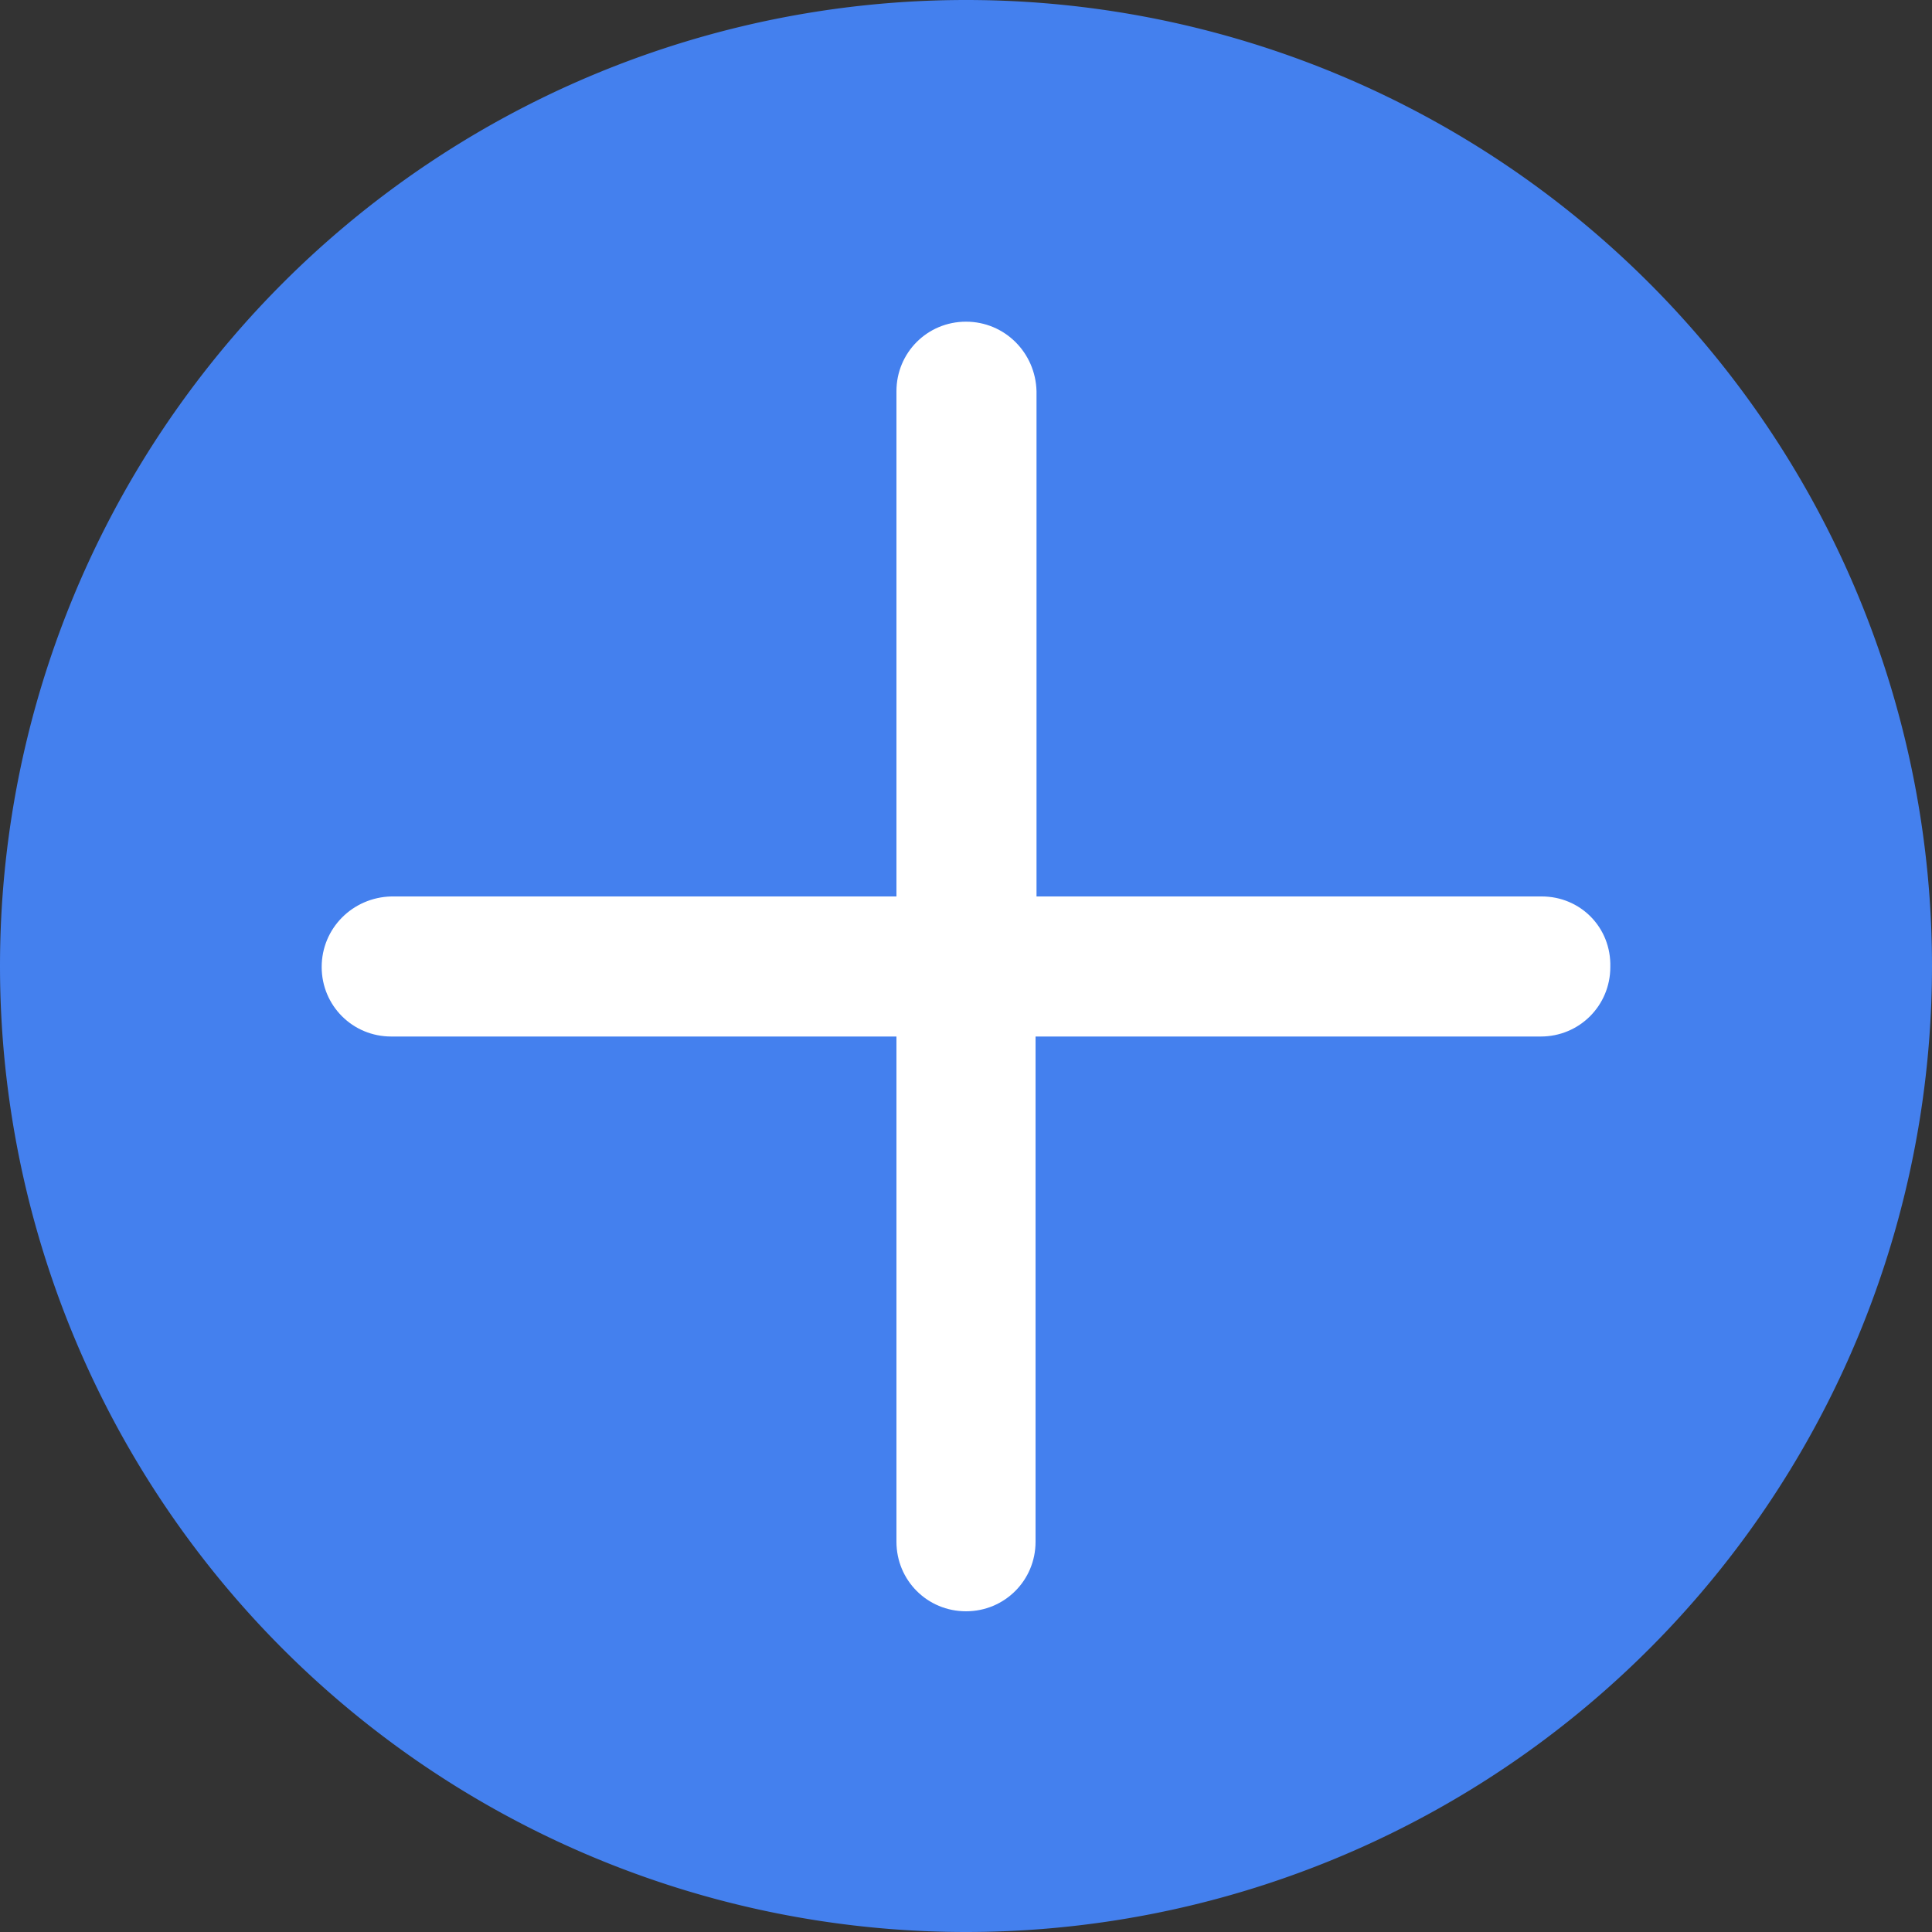<?xml version="1.0" standalone="no"?><!DOCTYPE svg PUBLIC "-//W3C//DTD SVG 1.1//EN" "http://www.w3.org/Graphics/SVG/1.1/DTD/svg11.dtd"><svg t="1733217568340" class="icon" viewBox="0 0 1024 1024" version="1.1" xmlns="http://www.w3.org/2000/svg" p-id="5595" xmlns:xlink="http://www.w3.org/1999/xlink" width="200" height="200"><rect x="0" y="0" width="1024" height="1024" fill="#333333" stroke="none"/><path d="M512 512m-512 0a512 512 0 1 0 1024 0 512 512 0 1 0-1024 0Z" fill="#4480EE" p-id="5596"></path><path d="M817.152 475.136h-267.776V207.36c-0.512-20.48-16.896-36.864-37.376-36.864s-36.864 16.384-36.864 36.864v267.776H207.36c-20.48 0.512-36.864 16.896-36.864 37.376s16.384 36.864 36.864 36.864h267.776v267.776c0 20.48 16.384 36.864 36.864 36.864s36.864-16.384 36.864-36.864v-267.776h267.776c20.48 0 36.864-16.384 36.864-36.864 0.512-20.992-15.872-37.376-36.352-37.376z" fill="#FFFFFF" p-id="5597"></path></svg>